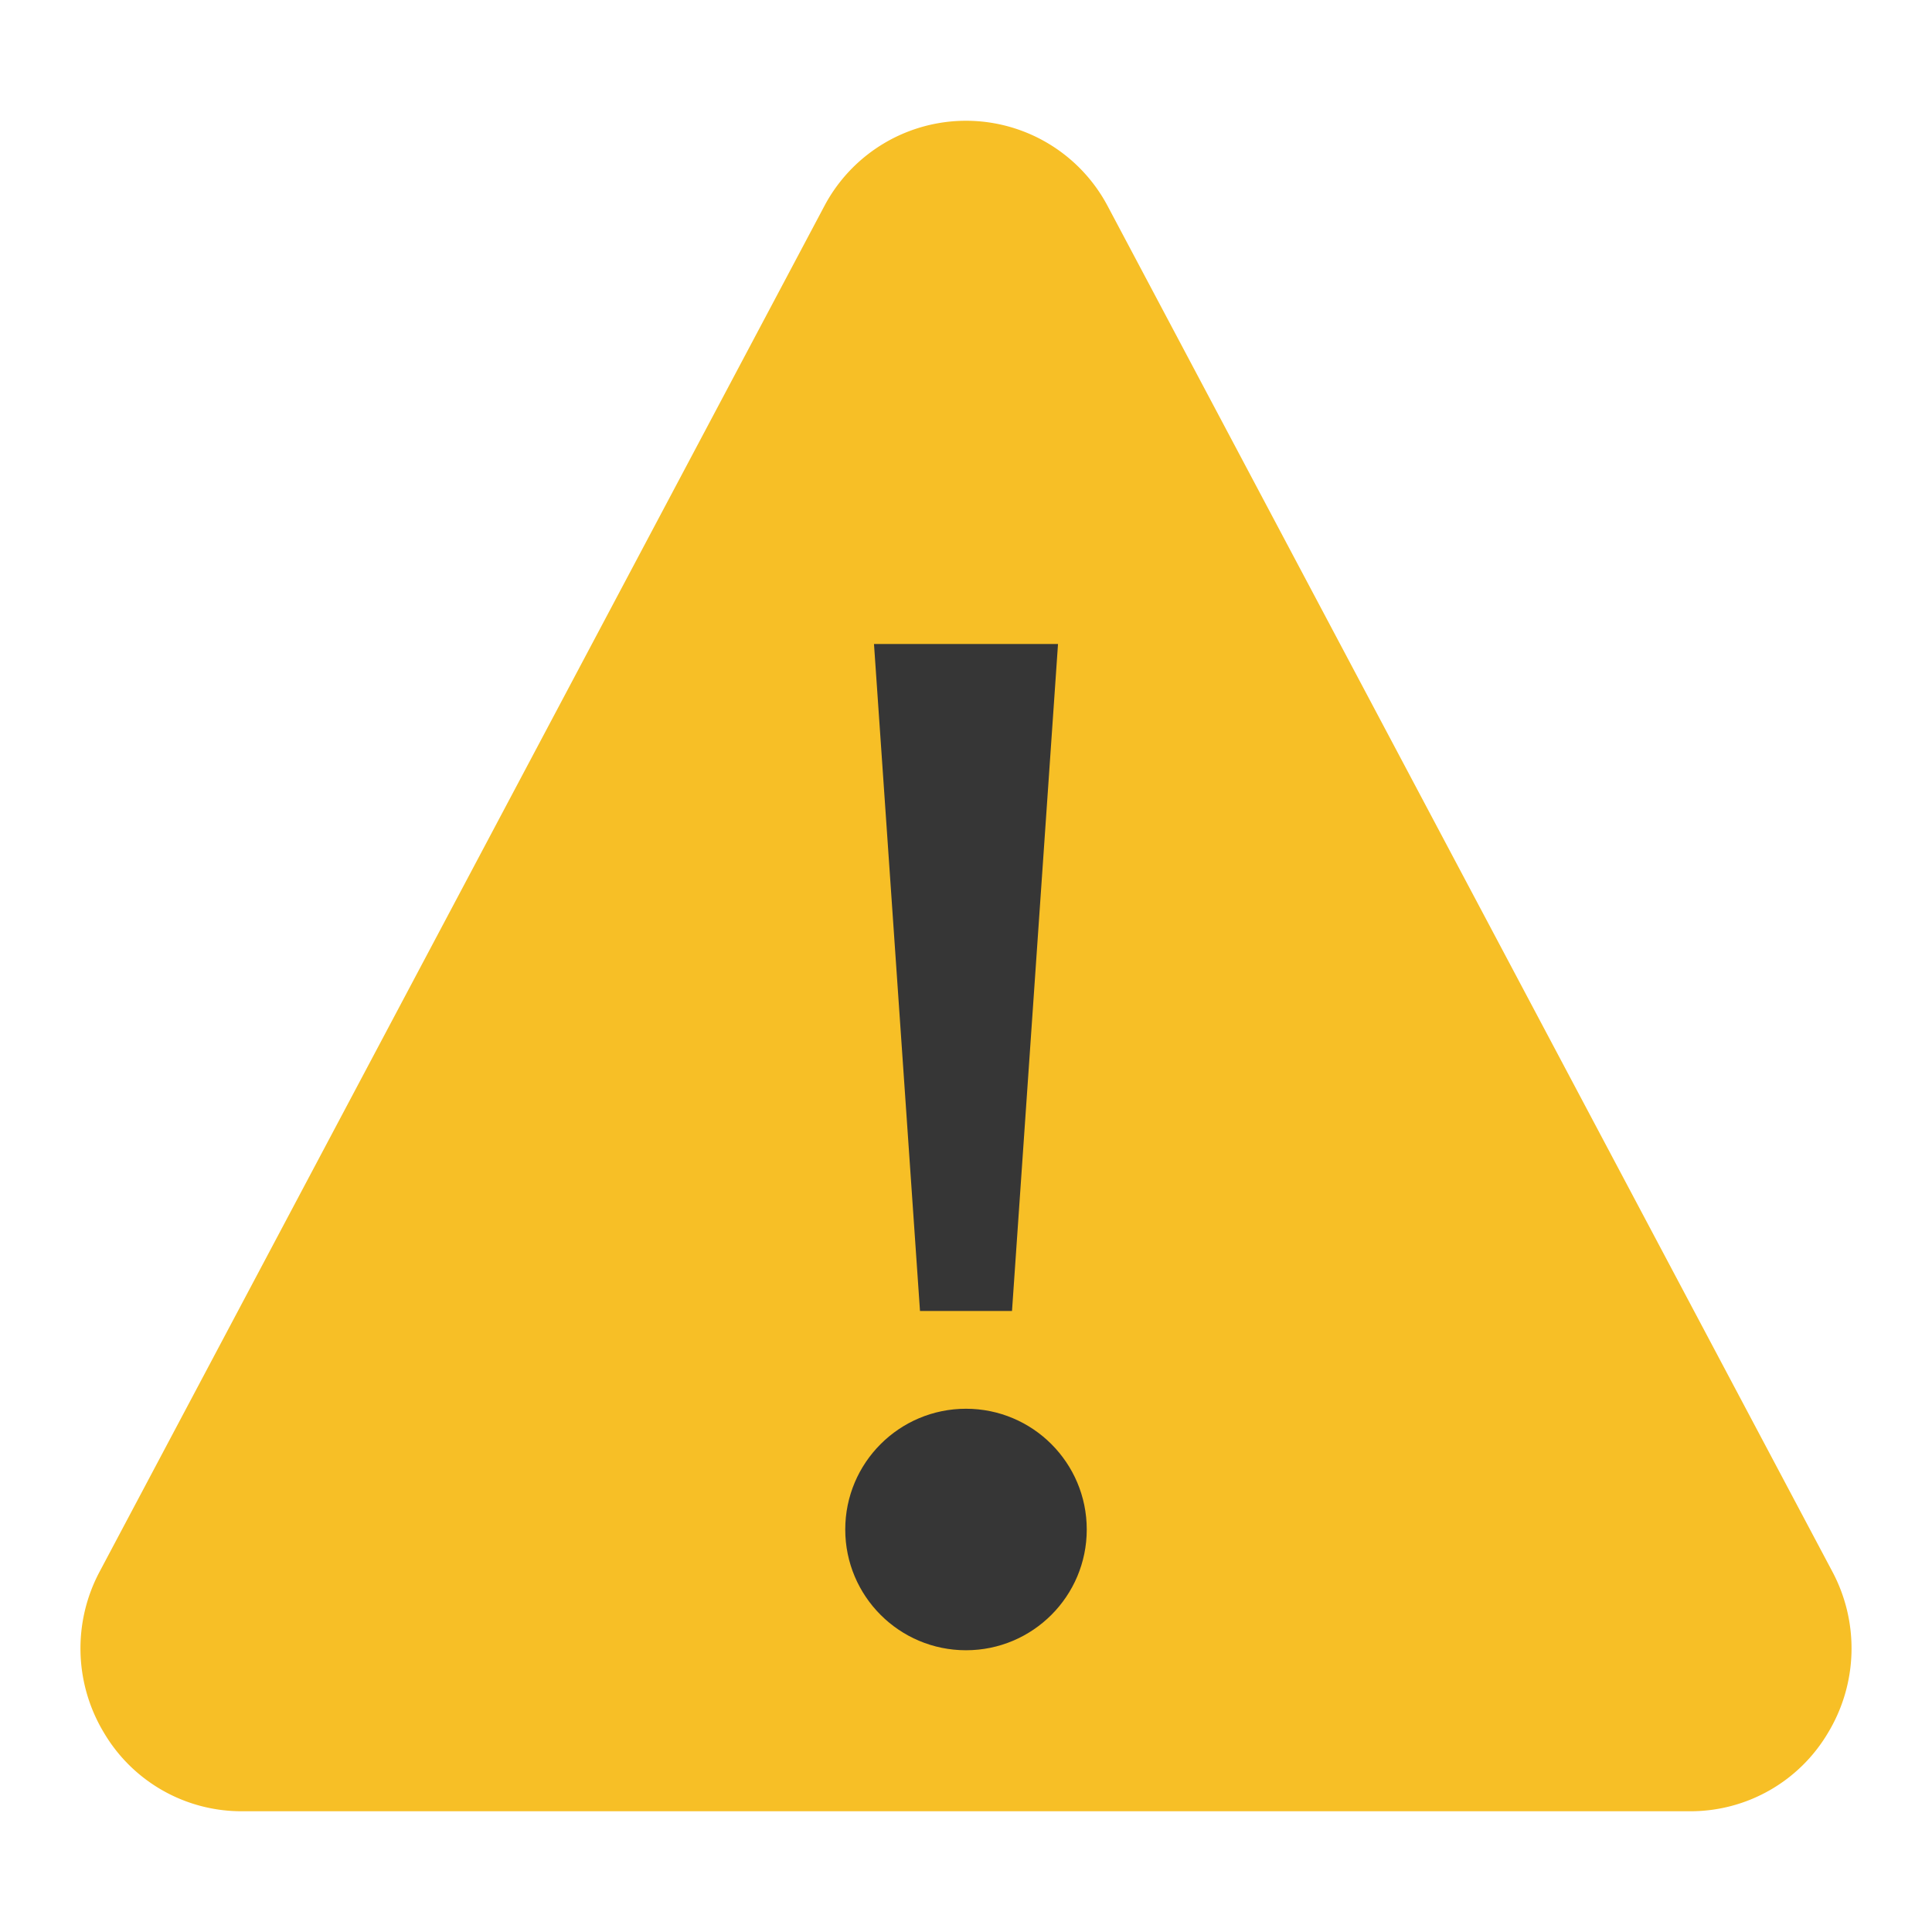 <svg xmlns="http://www.w3.org/2000/svg" viewBox="0 0 48 48"><title>warning sign</title><g class="nc-icon-wrapper"><path d="M45.521,39.04,27.527,5.134a3.982,3.982,0,0,0-7.054,0L2.479,39.04a4.056,4.056,0,0,0,.108,4.017A3.967,3.967,0,0,0,6.007,45H41.993a3.967,3.967,0,0,0,3.42-1.943A4.056,4.056,0,0,0,45.521,39.04Z" fill="#f7bf26"></path><polygon points="26.286 16 25.143 32.571 22.857 32.571 21.714 16 26.286 16" fill="#363636"></polygon><circle cx="24" cy="38" r="3" fill="#363636"></circle></g></svg>
